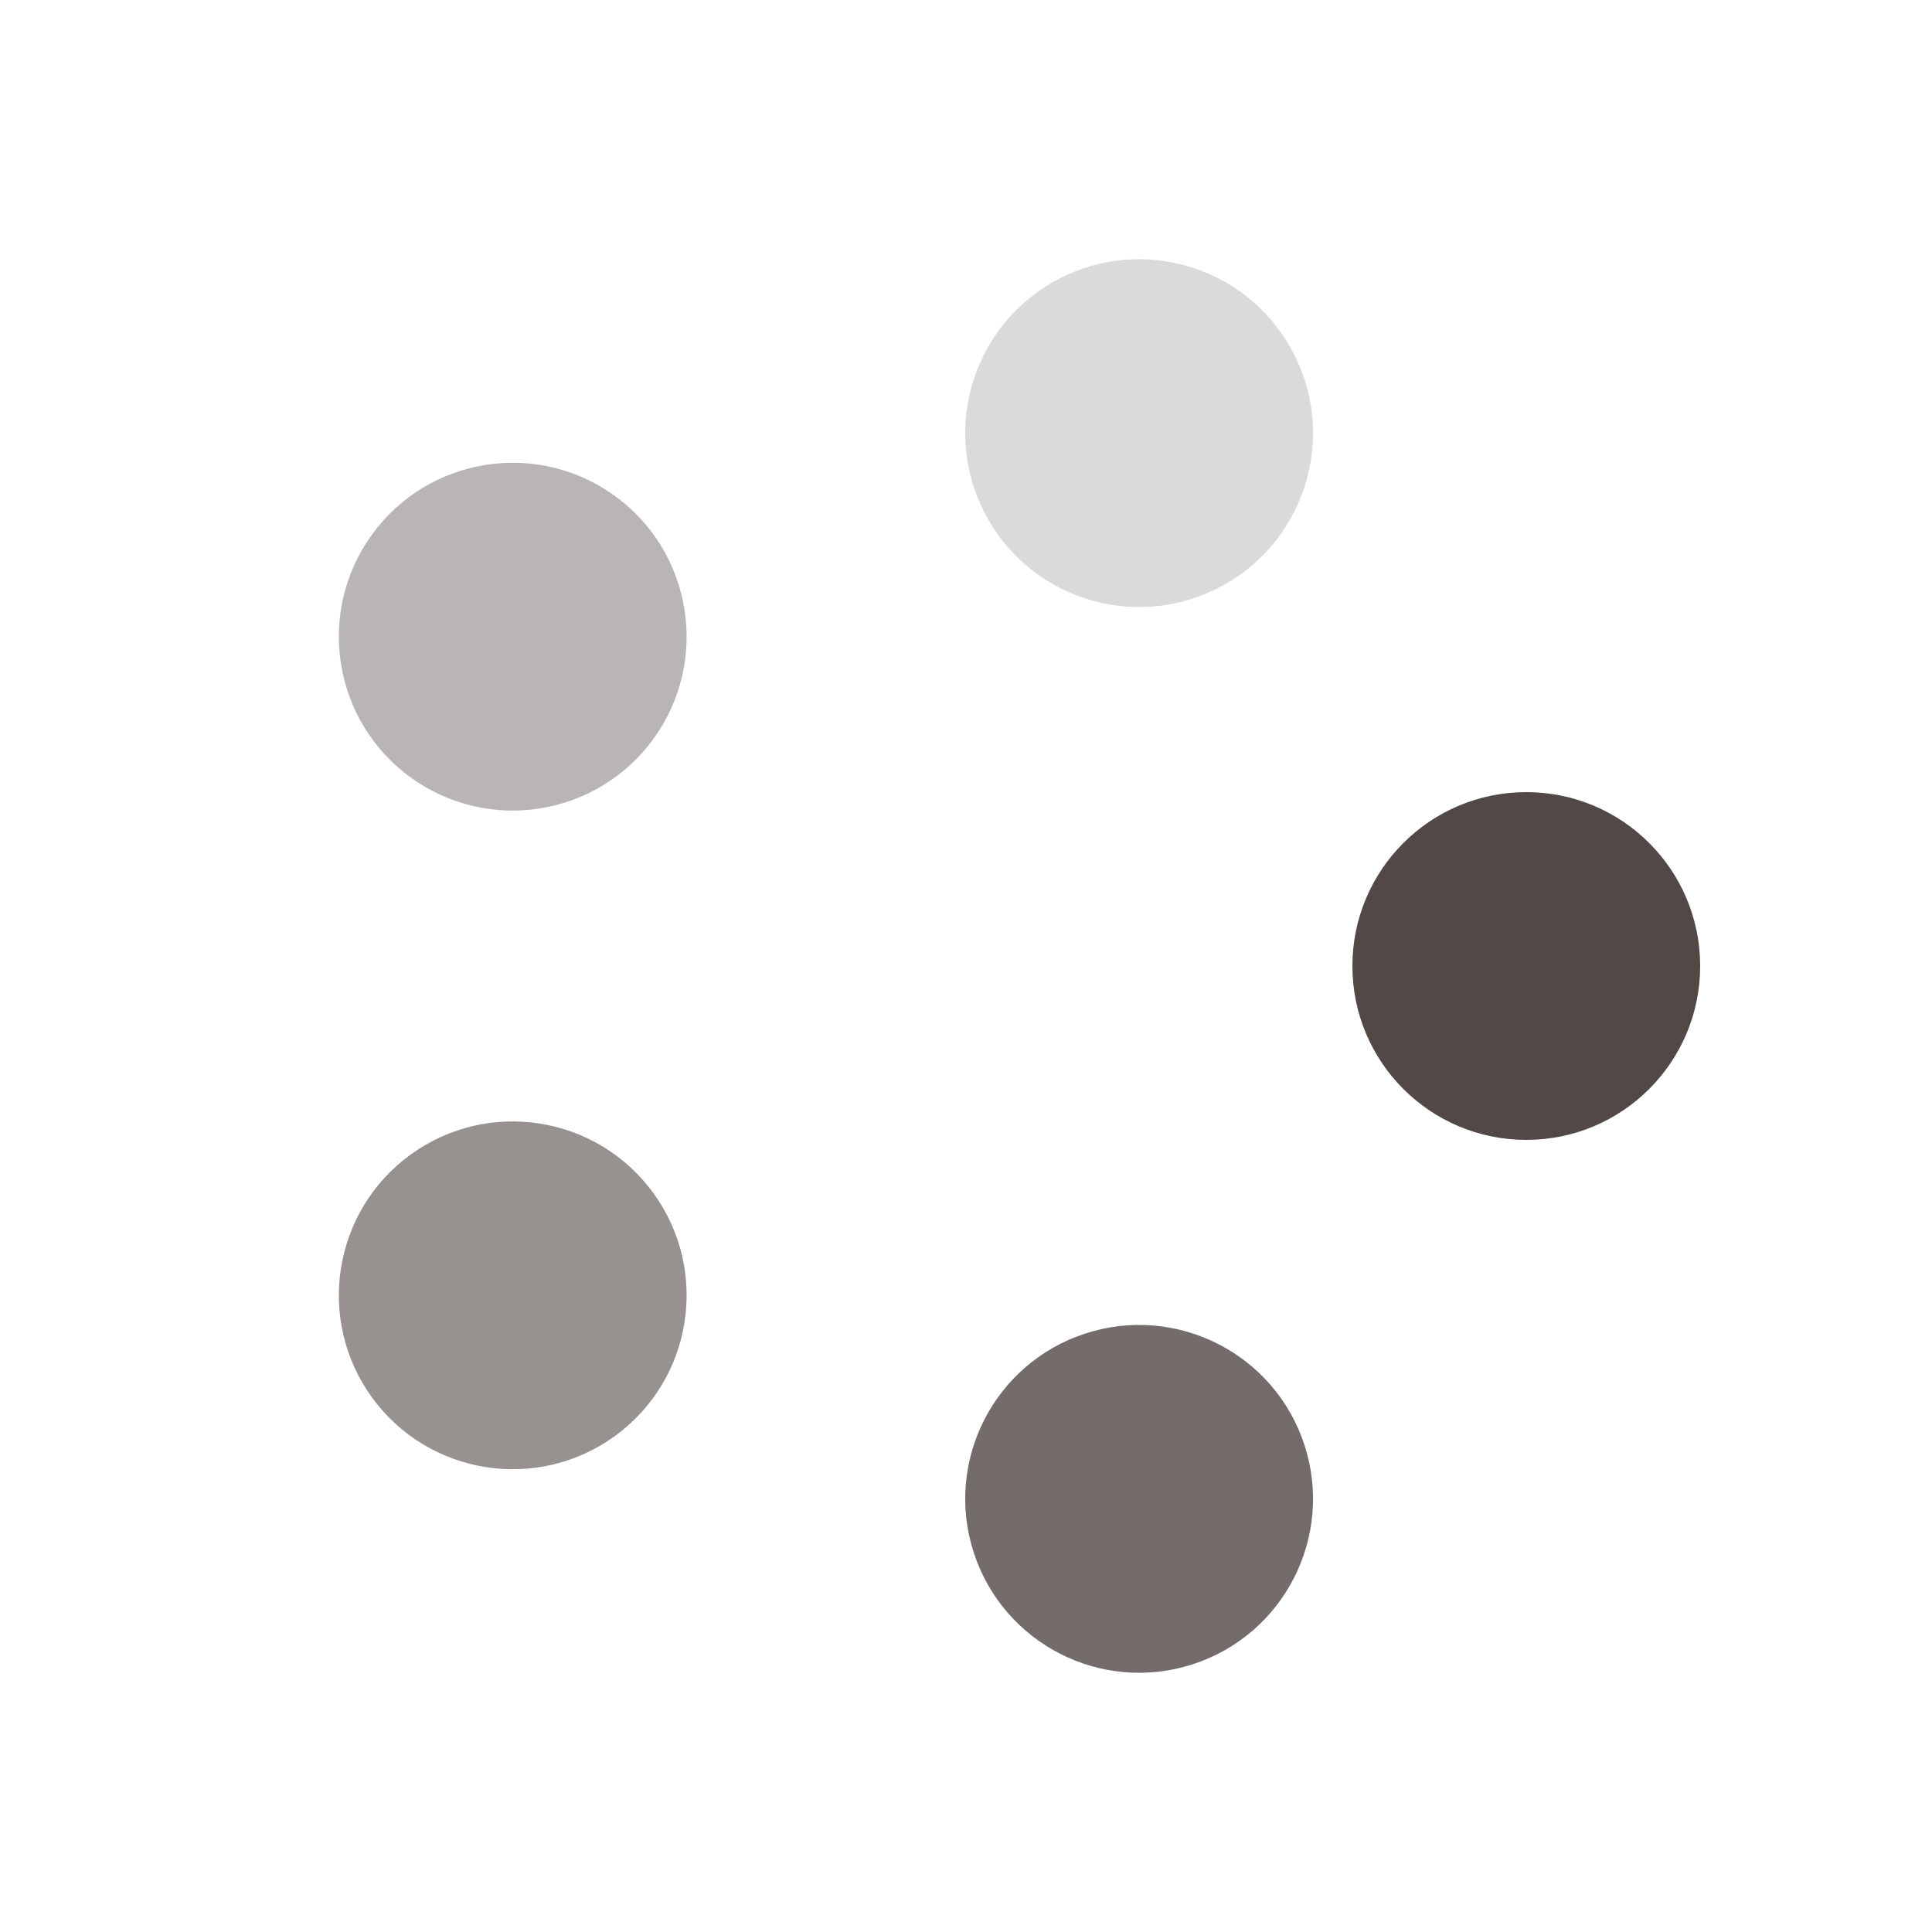 <?xml version="1.0" encoding="utf-8"?>
<svg xmlns="http://www.w3.org/2000/svg" xmlns:xlink="http://www.w3.org/1999/xlink" style="margin: auto; background: none; display: block; shape-rendering: auto;" width="24px" height="24px" viewBox="0 0 100 100" preserveAspectRatio="xMidYMid">
<g transform="translate(79,50)">
<g transform="rotate(0)">
<circle cx="0" cy="0" r="9" fill="#524845" fill-opacity="1">
  <animateTransform attributeName="transform" type="scale" begin="-0.8s" values="1.55 1.55;1 1" keyTimes="0;1" dur="1s" repeatCount="indefinite"></animateTransform>
  <animate attributeName="fill-opacity" keyTimes="0;1" dur="1s" repeatCount="indefinite" values="1;0" begin="-0.8s"></animate>
</circle>
</g>
</g><g transform="translate(58.961,77.581)">
<g transform="rotate(72)">
<circle cx="0" cy="0" r="9" fill="#524845" fill-opacity="0.8">
  <animateTransform attributeName="transform" type="scale" begin="-0.6s" values="1.55 1.55;1 1" keyTimes="0;1" dur="1s" repeatCount="indefinite"></animateTransform>
  <animate attributeName="fill-opacity" keyTimes="0;1" dur="1s" repeatCount="indefinite" values="1;0" begin="-0.6s"></animate>
</circle>
</g>
</g><g transform="translate(26.539,67.046)">
<g transform="rotate(144)">
<circle cx="0" cy="0" r="9" fill="#524845" fill-opacity="0.6">
  <animateTransform attributeName="transform" type="scale" begin="-0.4s" values="1.55 1.55;1 1" keyTimes="0;1" dur="1s" repeatCount="indefinite"></animateTransform>
  <animate attributeName="fill-opacity" keyTimes="0;1" dur="1s" repeatCount="indefinite" values="1;0" begin="-0.4s"></animate>
</circle>
</g>
</g><g transform="translate(26.539,32.954)">
<g transform="rotate(216)">
<circle cx="0" cy="0" r="9" fill="#524845" fill-opacity="0.4">
  <animateTransform attributeName="transform" type="scale" begin="-0.2s" values="1.55 1.55;1 1" keyTimes="0;1" dur="1s" repeatCount="indefinite"></animateTransform>
  <animate attributeName="fill-opacity" keyTimes="0;1" dur="1s" repeatCount="indefinite" values="1;0" begin="-0.2s"></animate>
</circle>
</g>
</g><g transform="translate(58.961,22.419)">
<g transform="rotate(288)">
<circle cx="0" cy="0" r="9" fill="#524845" fill-opacity="0.2">
  <animateTransform attributeName="transform" type="scale" begin="0s" values="1.55 1.55;1 1" keyTimes="0;1" dur="1s" repeatCount="indefinite"></animateTransform>
  <animate attributeName="fill-opacity" keyTimes="0;1" dur="1s" repeatCount="indefinite" values="1;0" begin="0s"></animate>
</circle>
</g>
</g>
<!-- [ldio] generated by https://loading.io/ --></svg>
